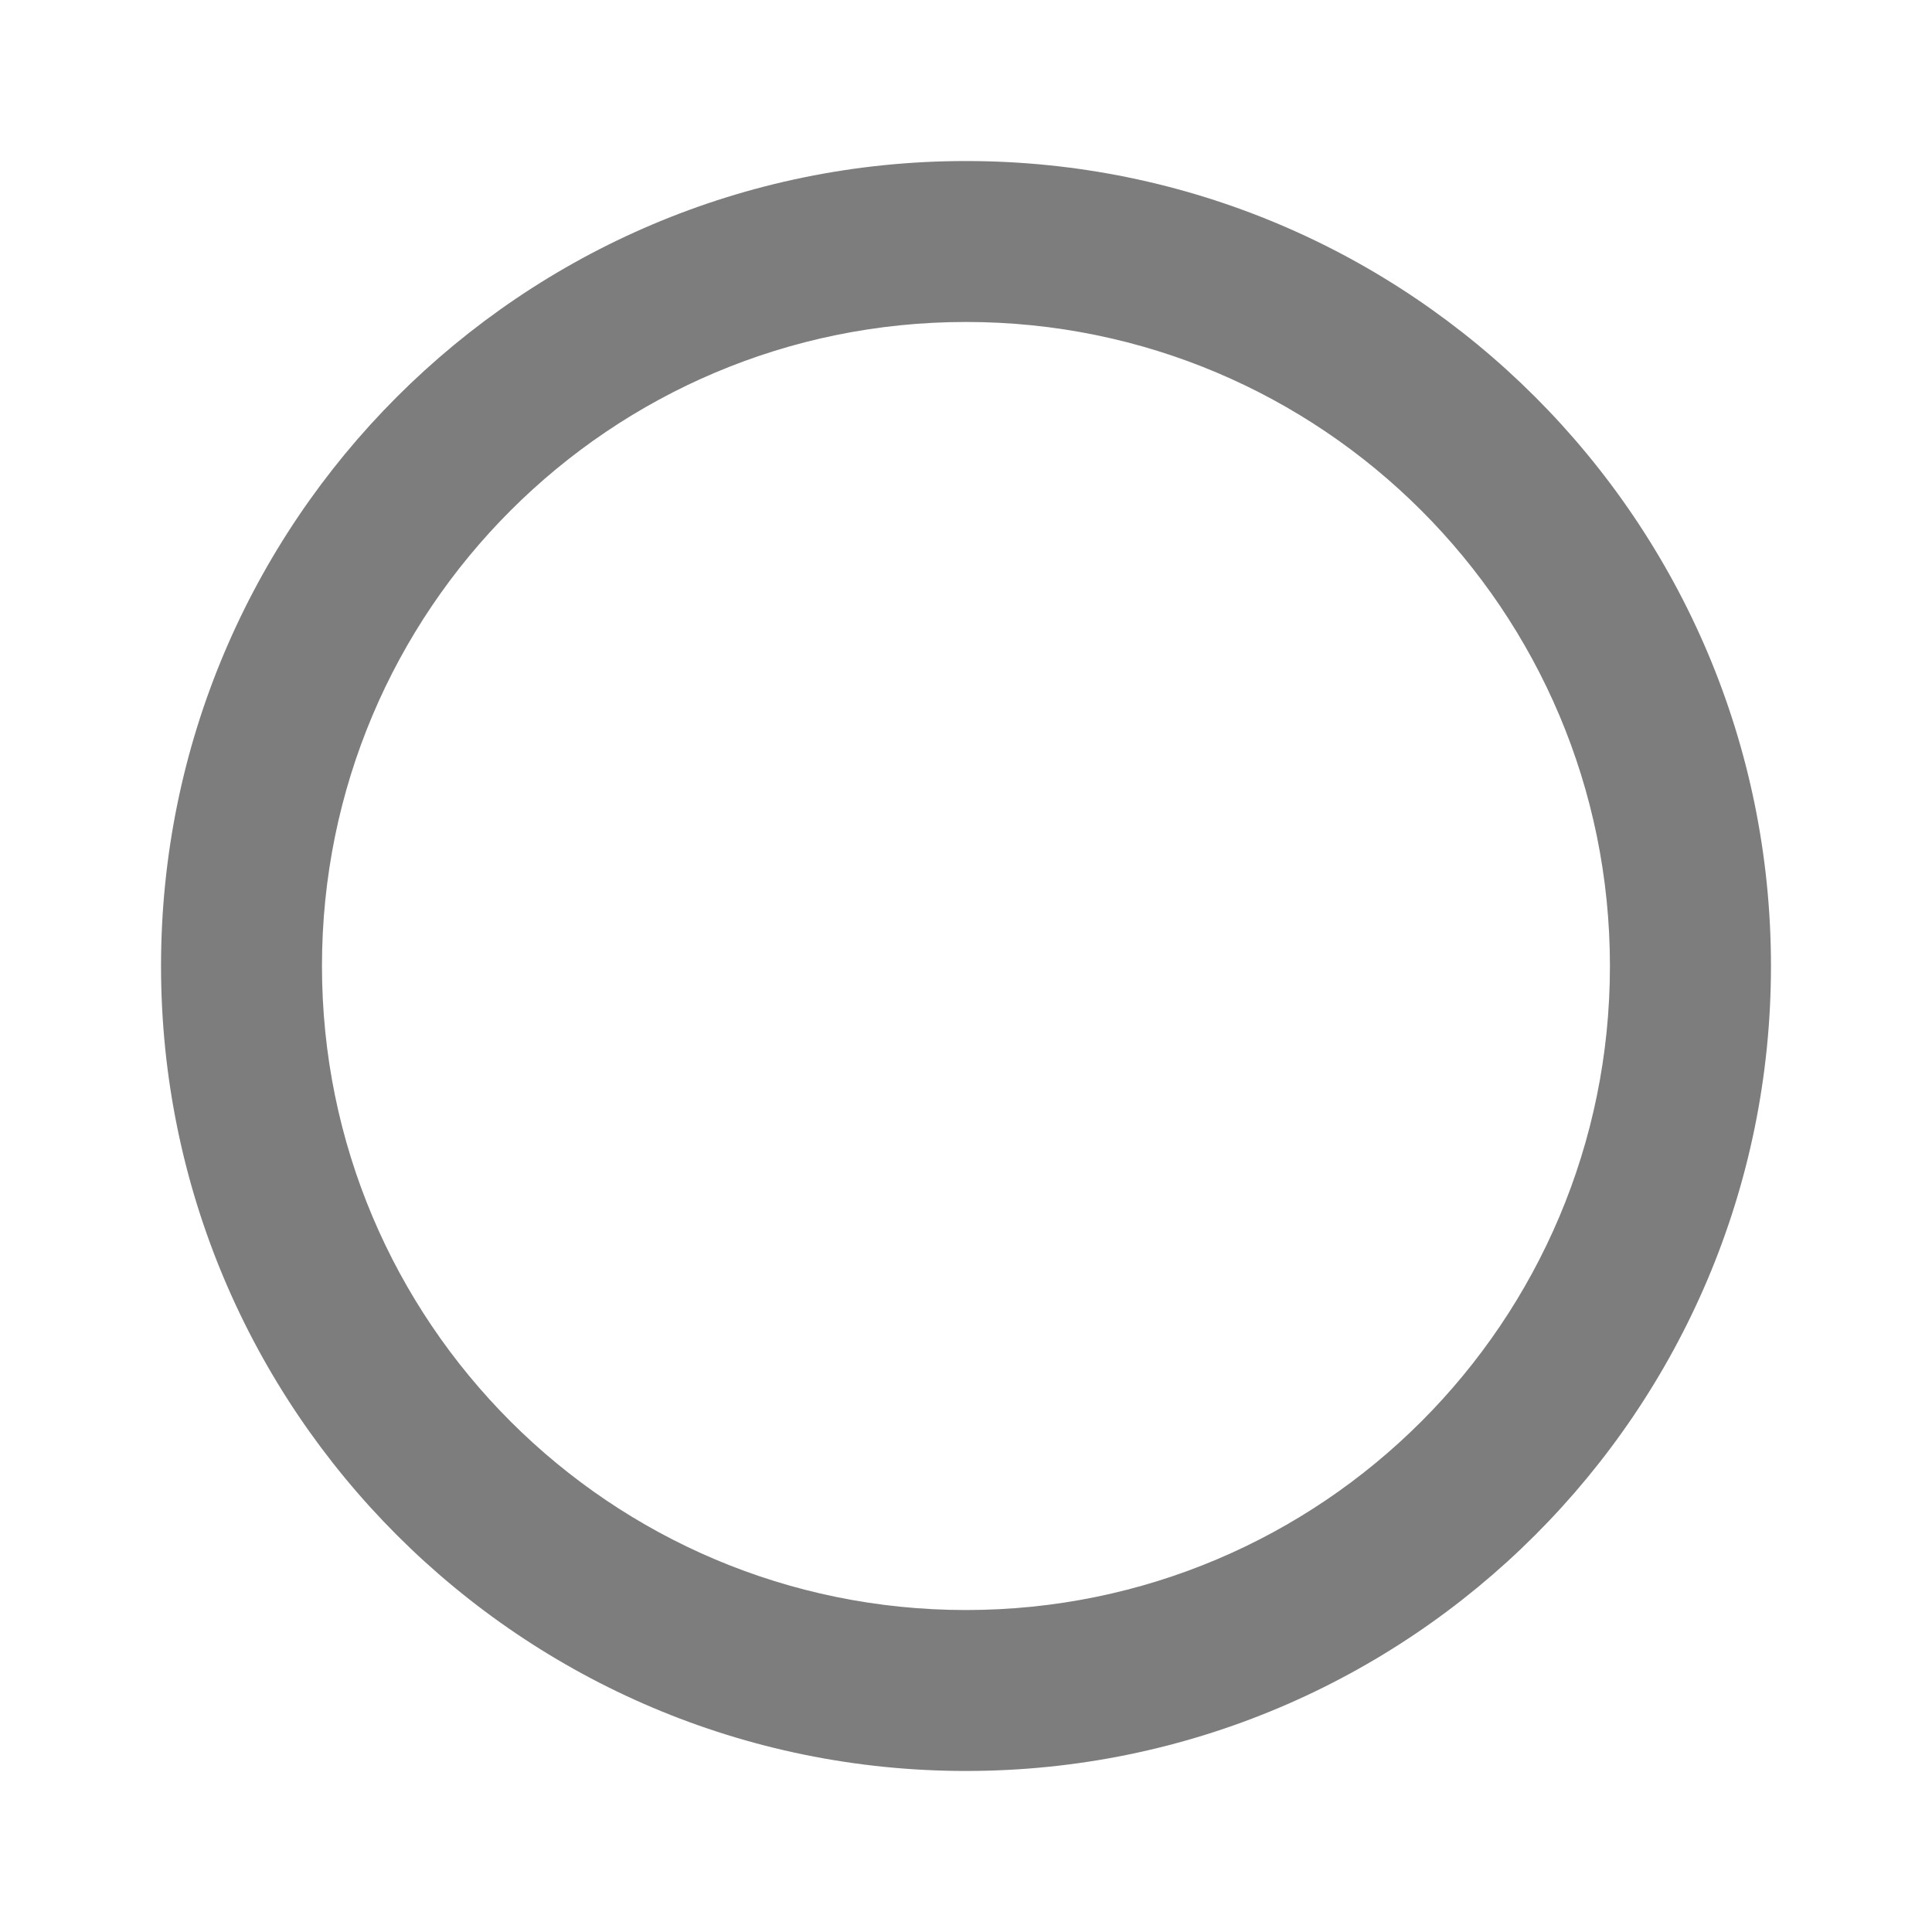 <svg width="20" height="20" viewBox="0 0 20 20" fill="none" xmlns="http://www.w3.org/2000/svg">
<g id="Icons/Toggle/radio_button_unchecked" clip-path="url(#clip0_2227_399)">
<path id="Vector" d="M10 1.667C5.4 1.667 1.667 5.4 1.667 10C1.667 14.6 5.4 18.333 10 18.333C14.6 18.333 18.333 14.6 18.333 10C18.333 5.4 14.6 1.667 10 1.667ZM10 16.667C6.316 16.667 3.333 13.683 3.333 10C3.333 6.317 6.316 3.333 10 3.333C13.683 3.333 16.666 6.317 16.666 10C16.666 13.683 13.683 16.667 10 16.667Z" fill="#7D7D7D"/>
</g>
<defs>
<clipPath id="clip0_2227_399">
<rect width="20" height="20" fill="white"/>
</clipPath>
</defs>
</svg>
